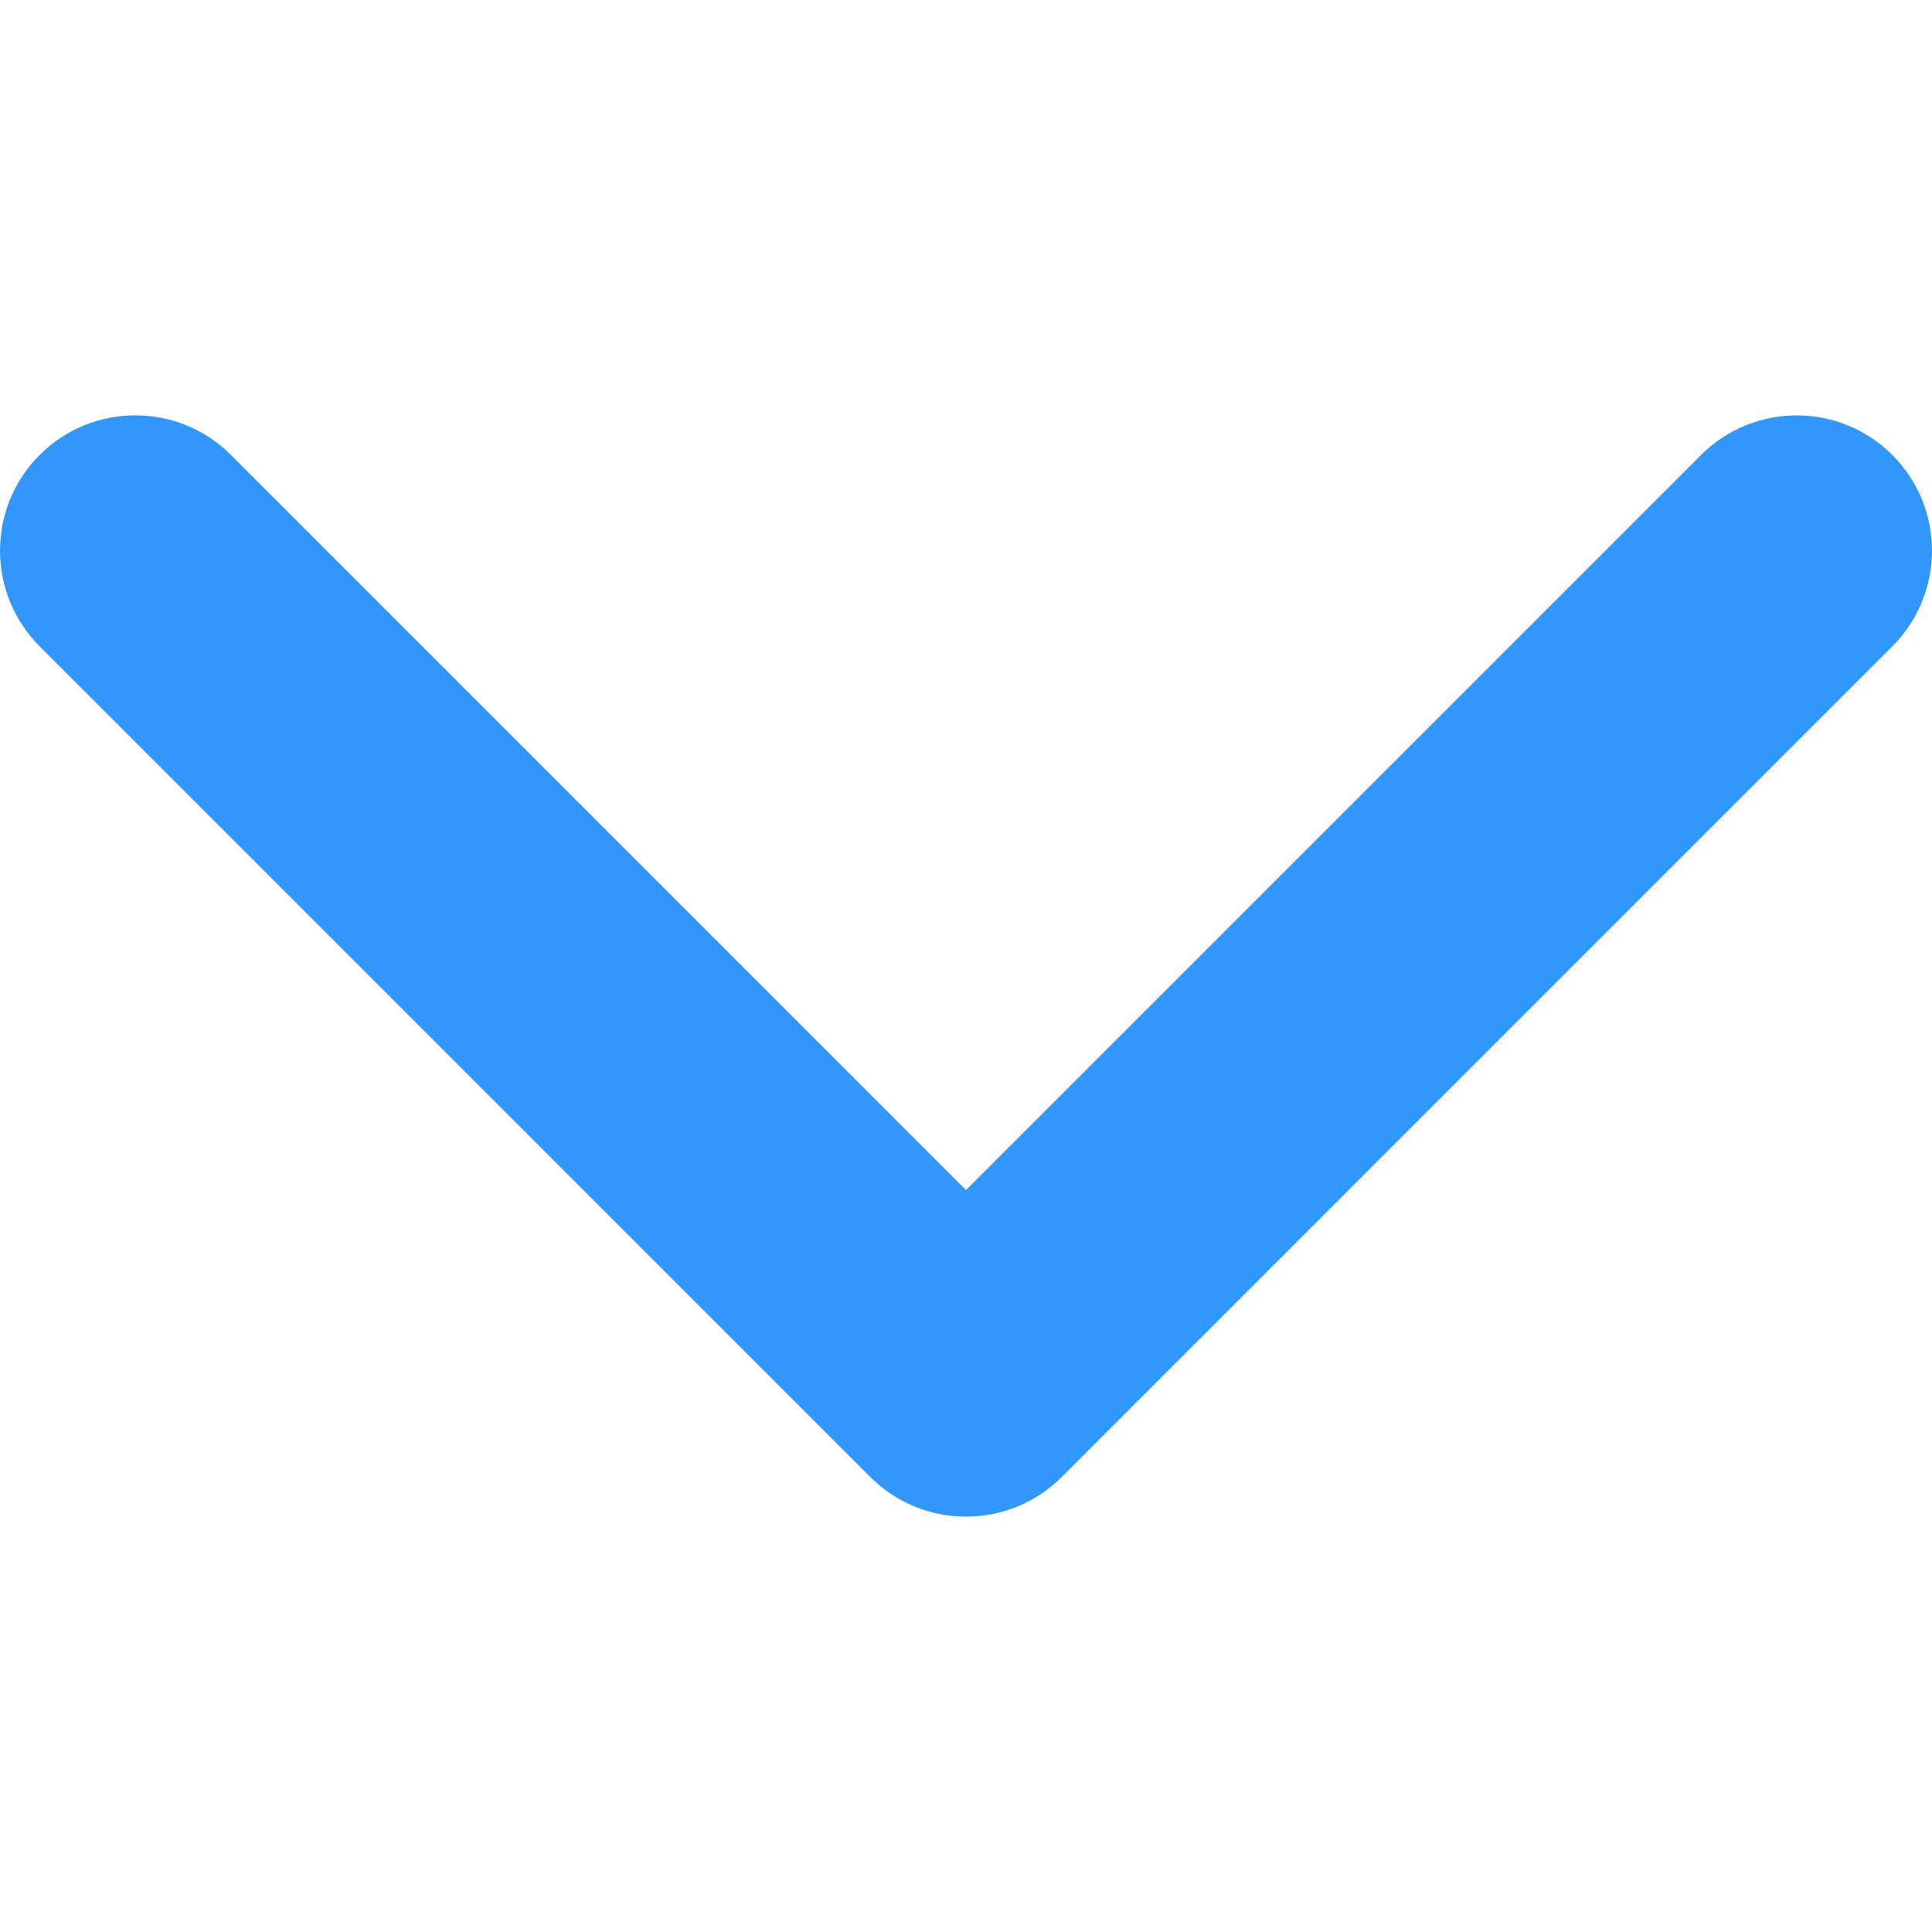 <svg xmlns="http://www.w3.org/2000/svg" xmlns:xlink="http://www.w3.org/1999/xlink" id="Capa_1" width="451.847" height="451.847" x="0" y="0" version="1.1" viewBox="0 0 451.847 451.847" style="enable-background:new 0 0 451.847 451.847" xml:space="preserve"><g><path fill="#3297FD" d="M225.923,354.706c-8.098,0-16.195-3.092-22.369-9.263L9.27,151.157c-12.359-12.359-12.359-32.397,0-44.751 c12.354-12.354,32.388-12.354,44.748,0l171.905,171.915l171.906-171.909c12.359-12.354,32.391-12.354,44.744,0 c12.365,12.354,12.365,32.392,0,44.751L248.292,345.449C242.115,351.621,234.018,354.706,225.923,354.706z"/></g></svg>
